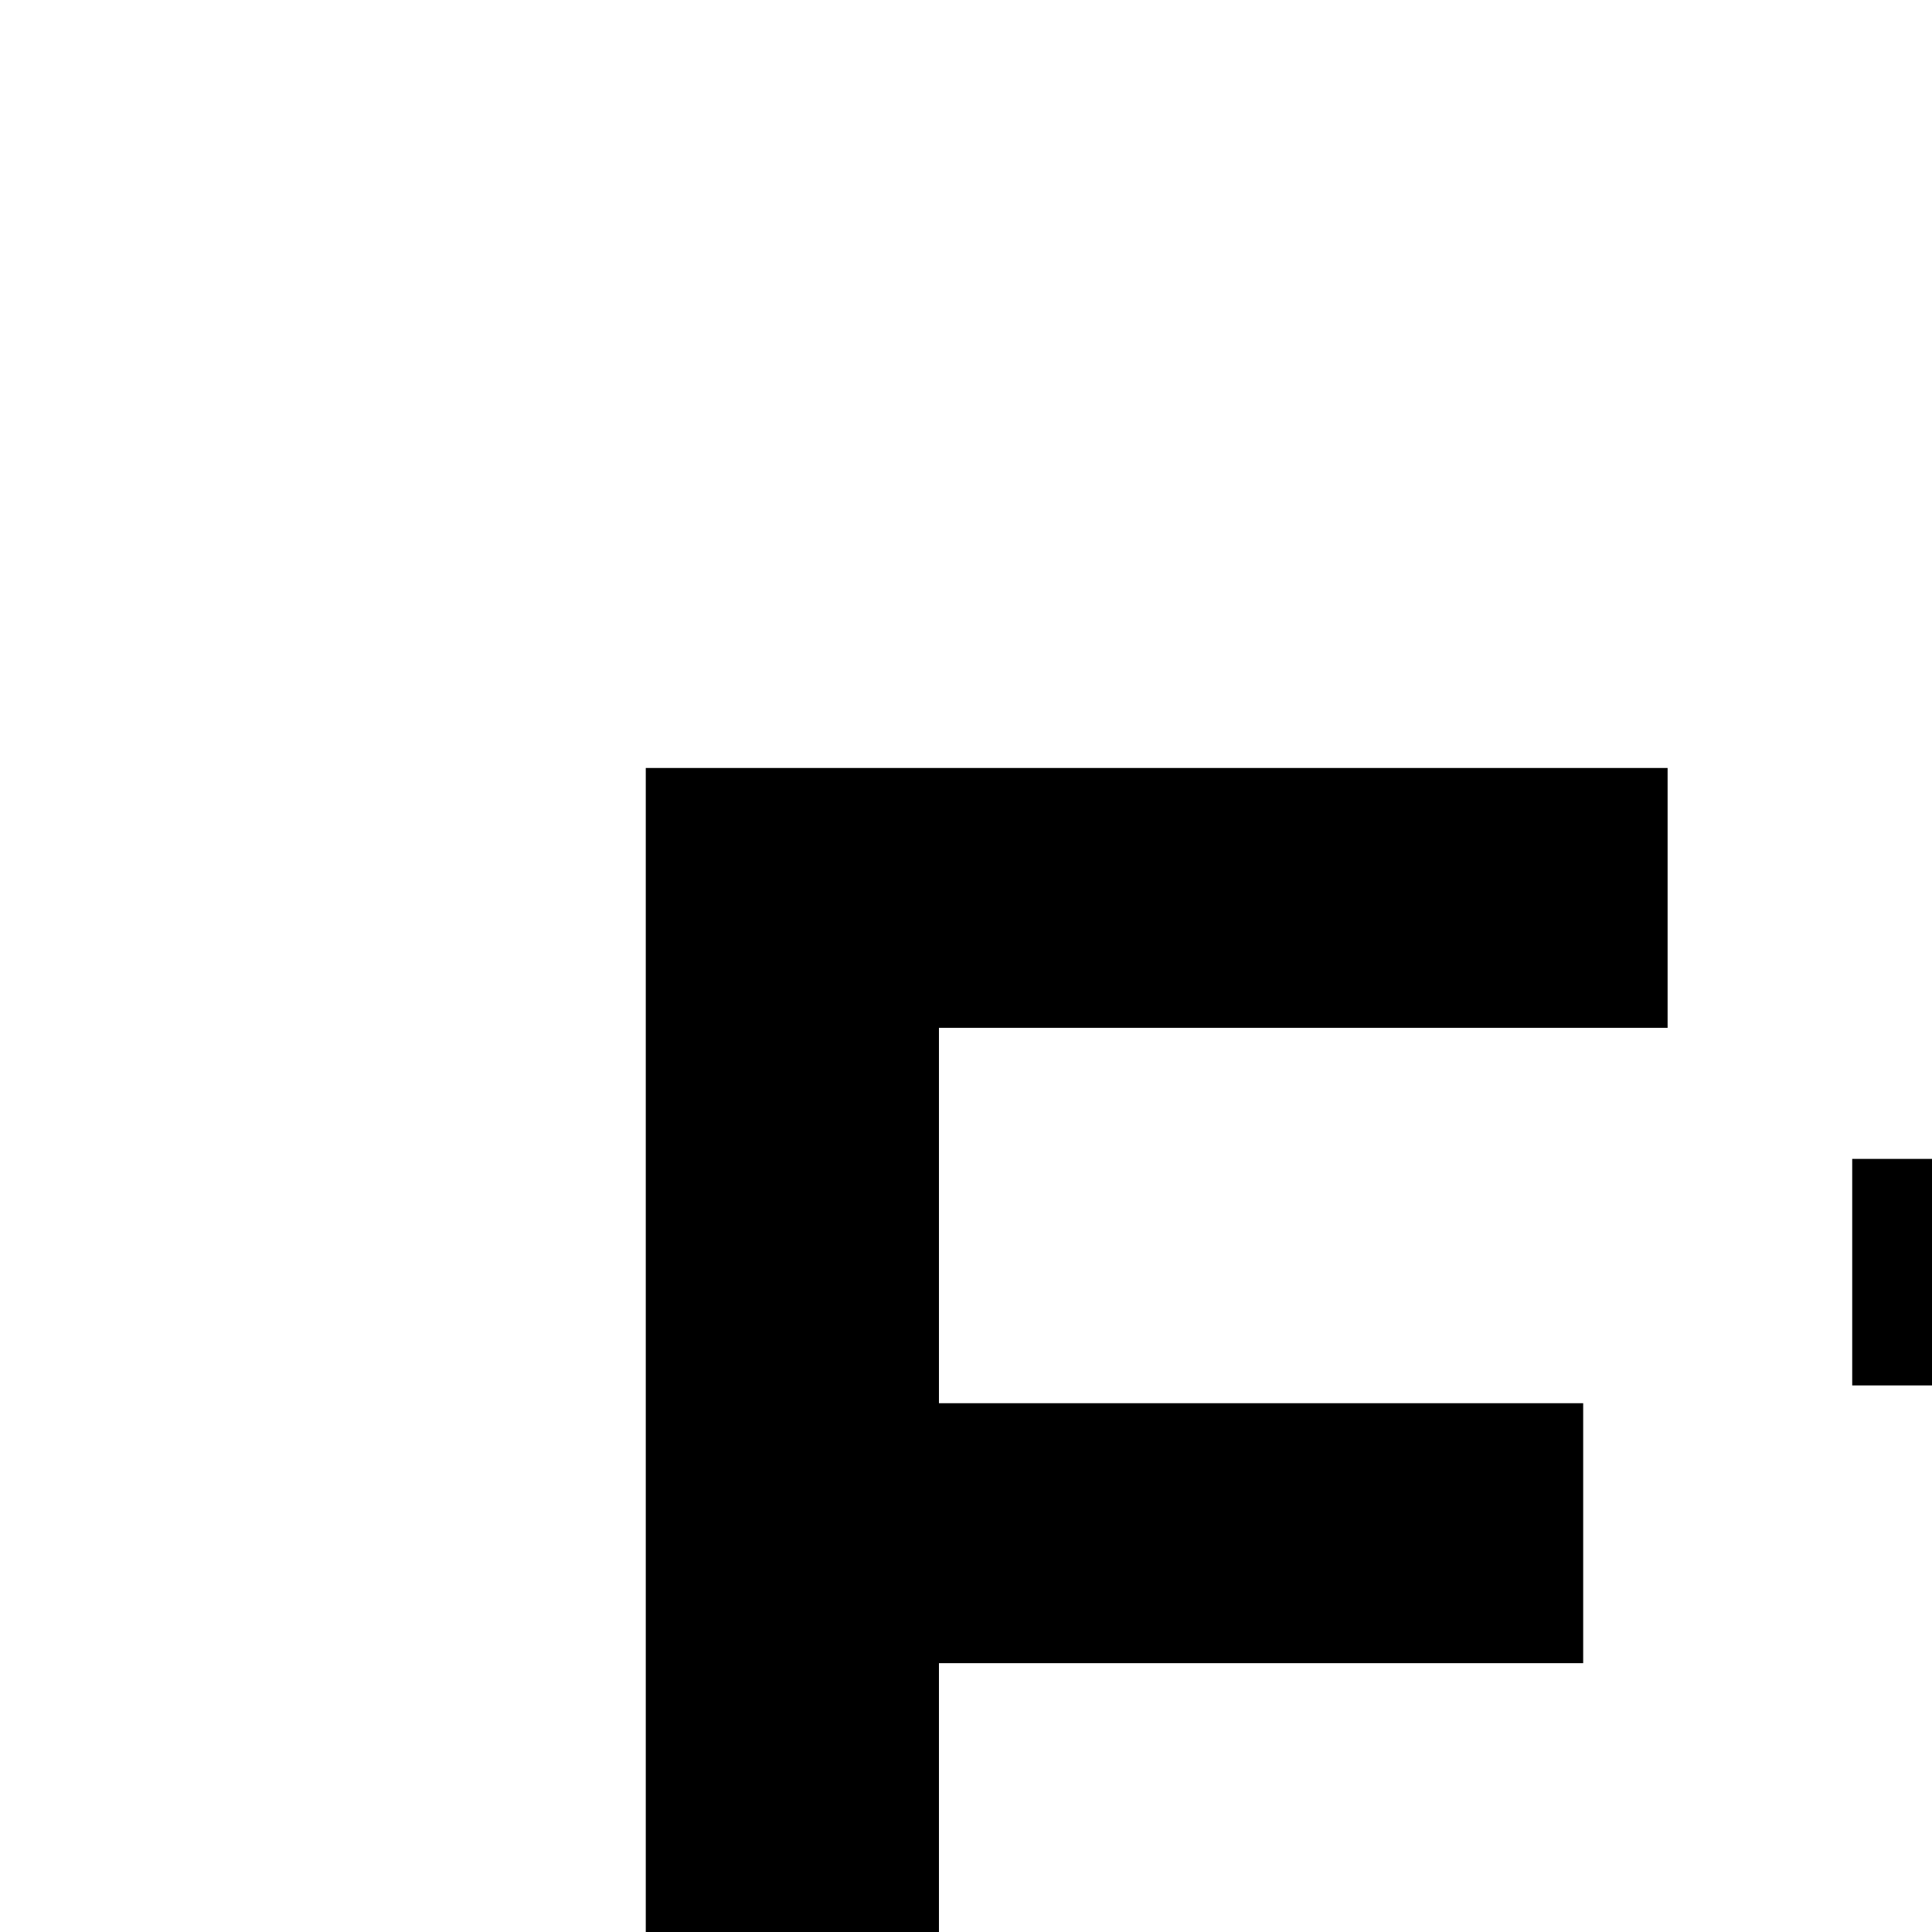 <svg id="icon"
  xmlns="http://www.w3.org/2000/svg" width="20" height="20" viewBox="0 0 20 20">
  <defs>
    <style>
      .cls-1 {
        fill: none;
      }
    </style>
  </defs>
  <path d="M20.944,20.942v-6.6h-1.77V11.997h.92c.874,0,1.149-.414,1.149-1.242V8.708h2.644v3.288h2.46V14.342h-2.46v7.312h2.276V24H24.049A2.778,2.778,0,0,1,20.944,20.942Z"/>
  <path d="M6.685,24V7.95H17.263v2.69H9.72v3.886h6.669v2.691H9.72V21.31h7.543V24Z"/>
  <rect id="_Transparent_Rectangle_" data-name="&lt;Transparent Rectangle&gt;" class="cls-1" width="32" height="32"/>
</svg>
